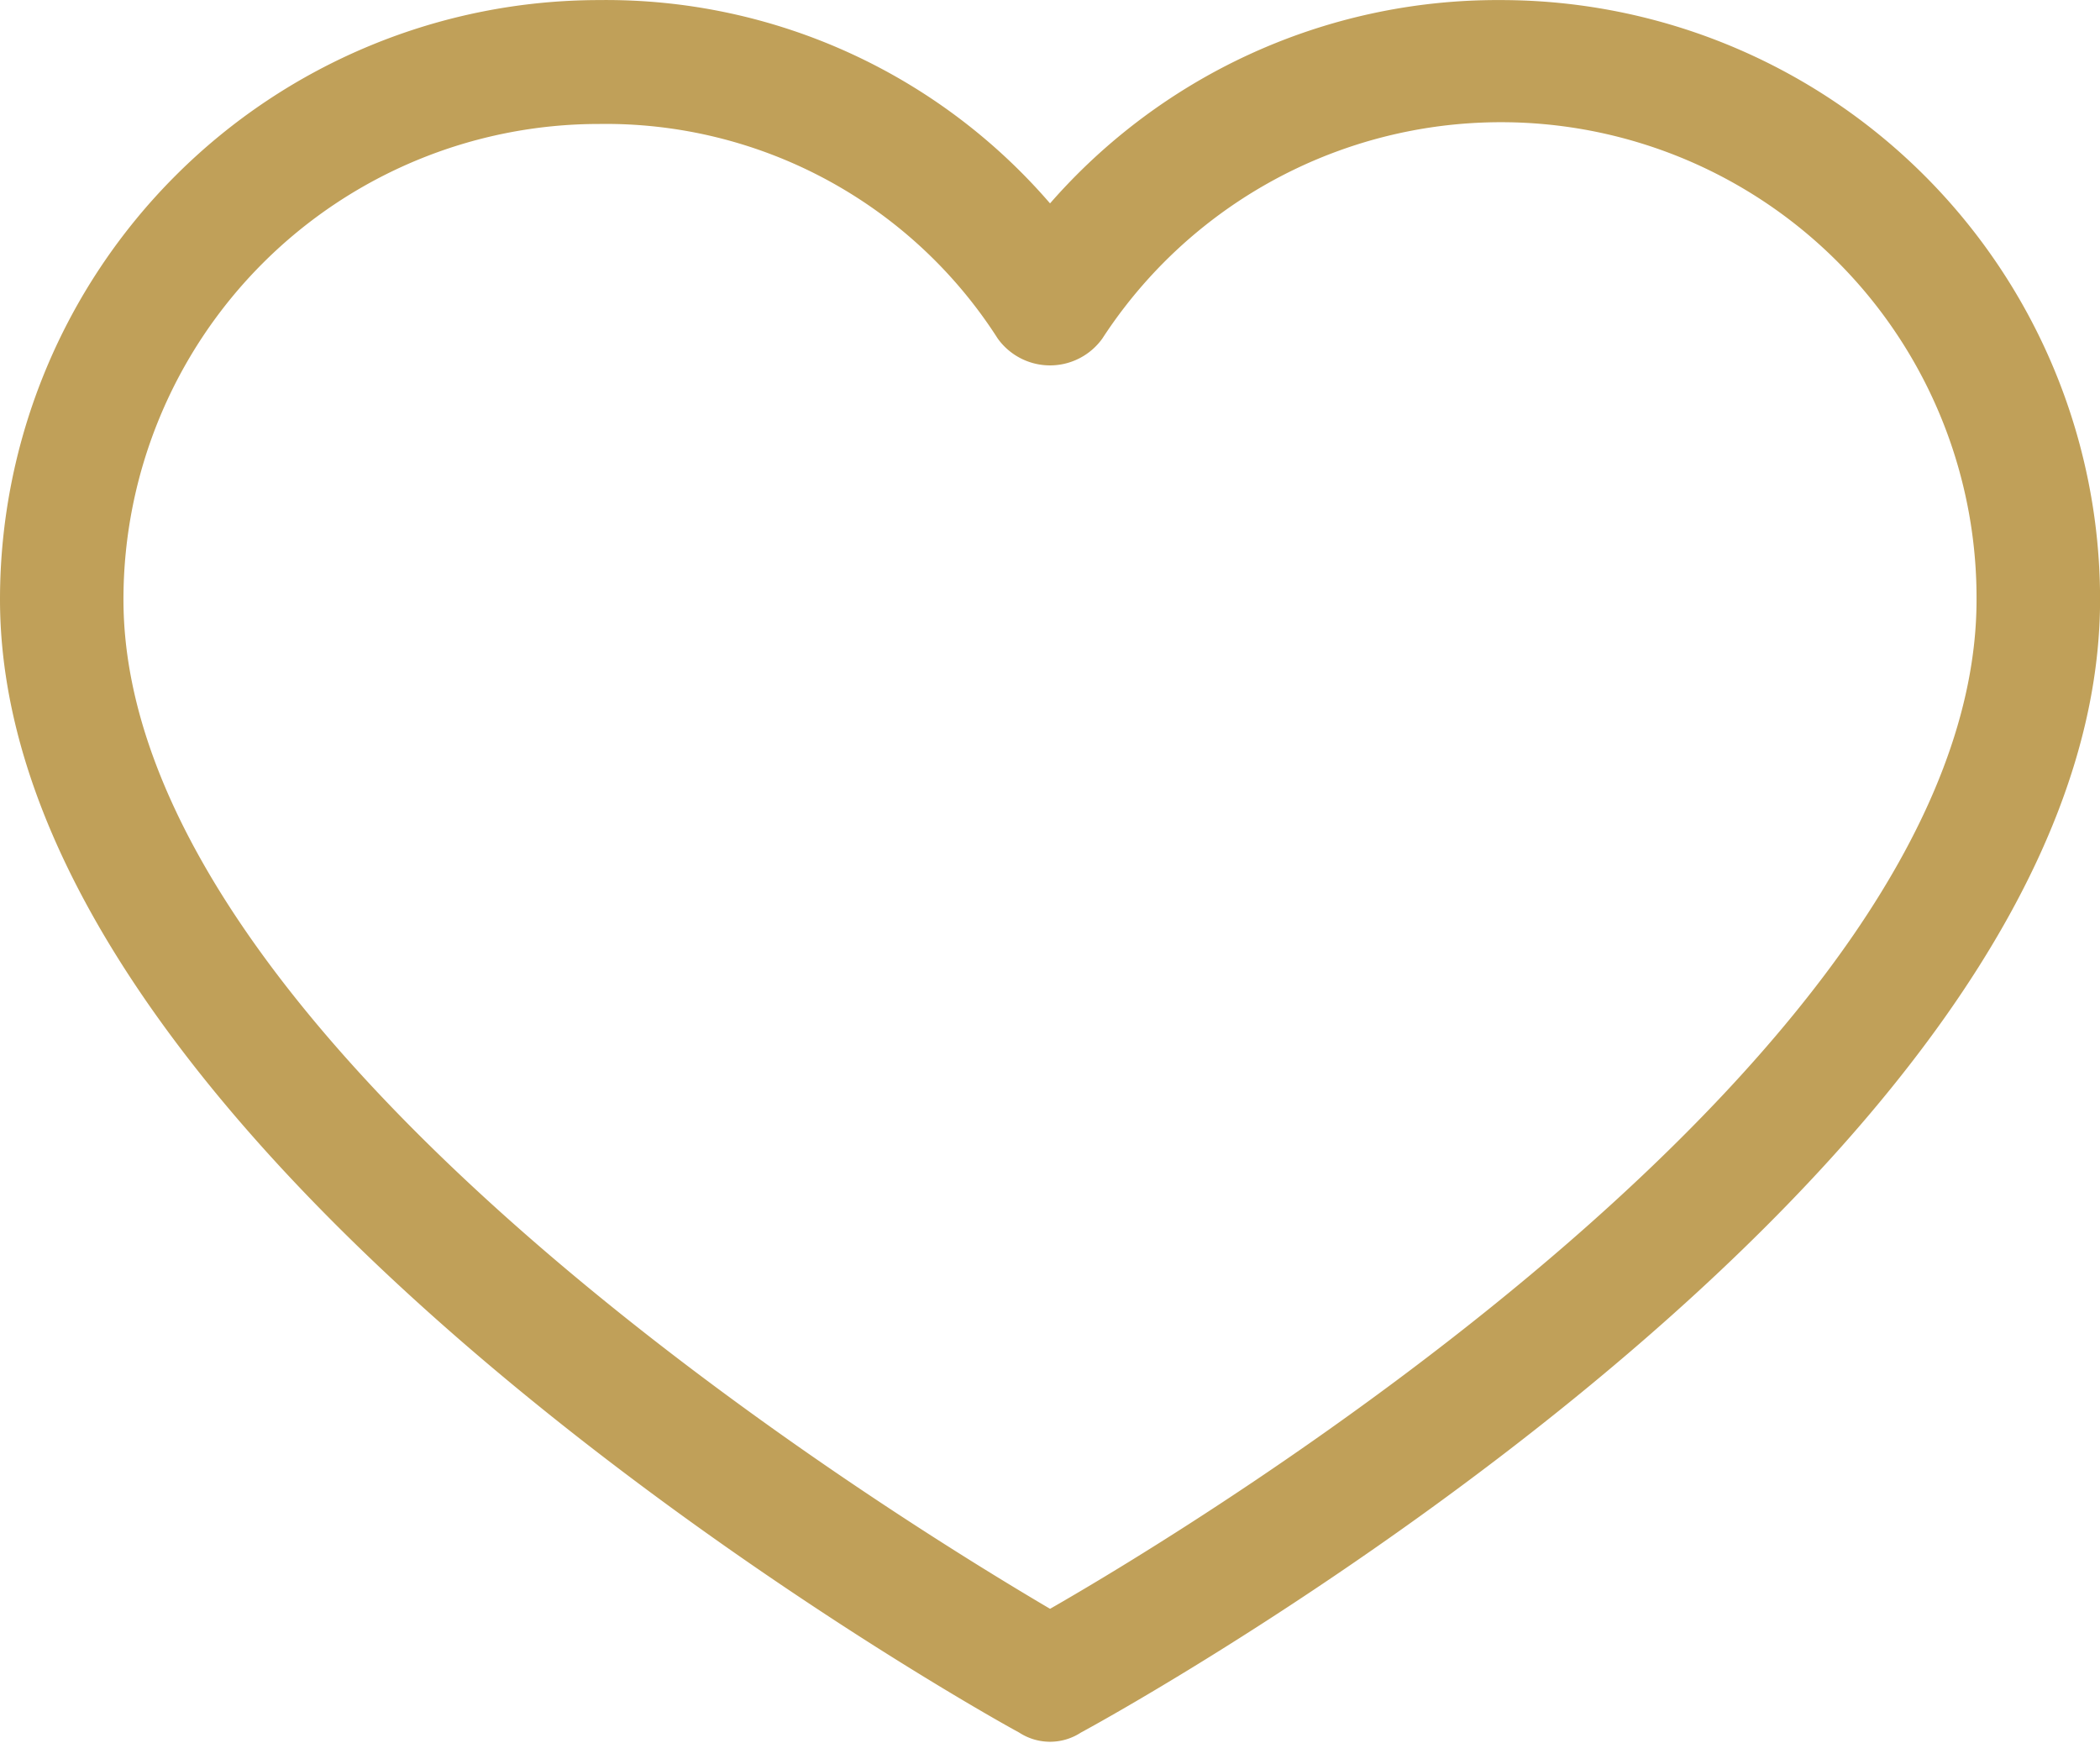 <svg xmlns="http://www.w3.org/2000/svg" width="29.036" height="24.096" viewBox="0 0 29.036 24.096">
  <g id="heart-1" transform="translate(0.125 0.125)">
    <g id="Group_2794" data-name="Group 2794">
      <path id="Path_12217" data-name="Path 12217" d="M20.624,35.515h0a8.089,8.089,0,0,0-6.231,2.879,7.98,7.98,0,0,0-6.231-2.879A8.162,8.162,0,0,0,0,43.677C0,51.4,13.482,58.944,14.029,59.236a.656.656,0,0,0,.729,0c.547-.292,14.029-7.725,14.029-15.559A8.162,8.162,0,0,0,20.624,35.515ZM14.393,57.778c-2.113-1.239-12.936-7.834-12.936-14.1a6.7,6.7,0,0,1,6.7-6.7A6.559,6.559,0,0,1,13.774,40a.765.765,0,0,0,1.239,0,6.7,6.7,0,0,1,12.316,3.68C27.329,50.017,16.506,56.576,14.393,57.778Z" transform="translate(0 -35.514)" fill="#c0a059" stroke="#c0a059" stroke-width="0.25"/>
    </g>
  </g>
</svg>
